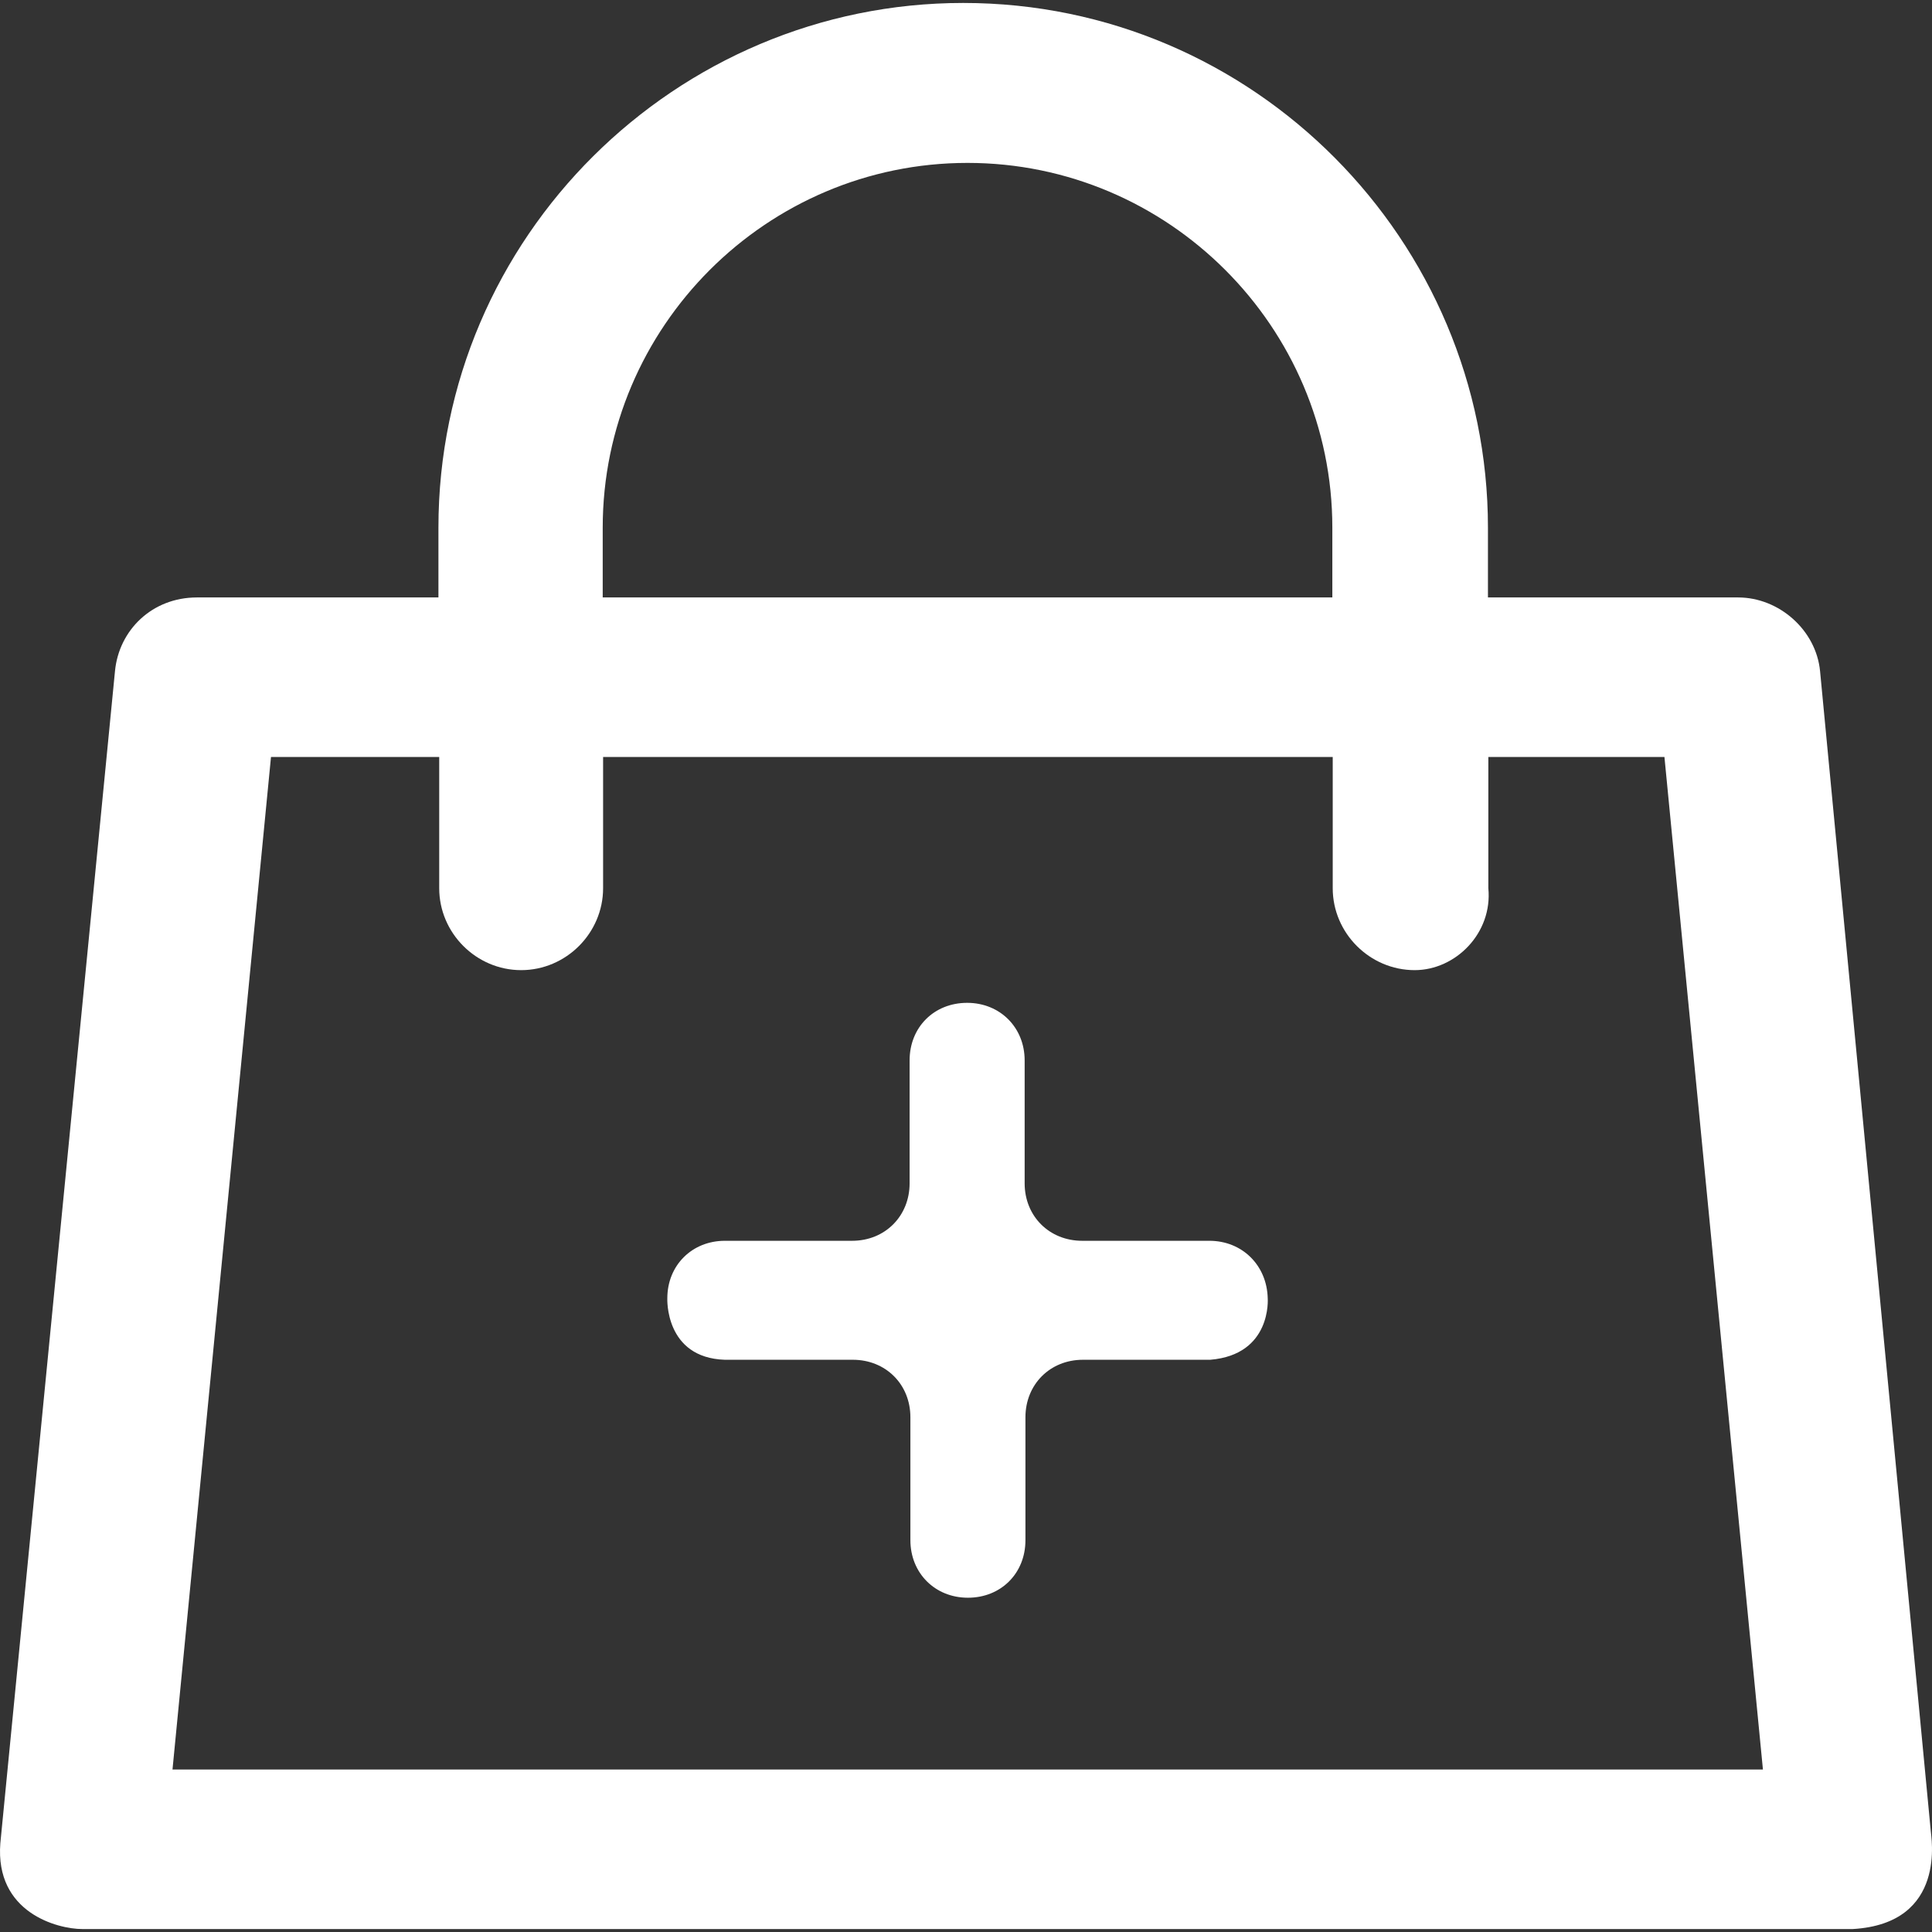 <?xml version="1.0" encoding="iso-8859-1"?>
<!-- Generator: Adobe Illustrator 19.0.0, SVG Export Plug-In . SVG Version: 6.00 Build 0)  -->
<svg version="1.1" id="Layer_1" xmlns="http://www.w3.org/2000/svg" xmlns:xlink="http://www.w3.org/1999/xlink" x="0px" y="0px" fill="#ffffff"
	 viewBox="0 0 490.399 490.399" style="enable-background:new 0 0 490.399 490.399;" xml:space="preserve">
<rect x="0" y="0" width="490.399" height="490.399" fill="#333333" stroke="none"/>
<g>
	<g>
		<path d="M490.086,464.75l-28.1-294.4c-1-10.4-10.4-18.7-20.8-18.7h-63.5v-17.7c0-72.8-59.3-133.2-133.2-133.2
			c-72.8,0-133.2,59.3-133.2,133.2v17.7h-61.3c-11.4,0-19.8,8.3-20.8,18.7l-29.1,297.5c-1.4,17.7,14.6,21.8,20.8,21.8h449.4
			C494.486,488.25,490.086,465.85,490.086,464.75z M152.986,133.95c0-51,41.6-92.6,92.6-92.6s92.6,41.6,92.6,92.6v17.7h-185.2
			L152.986,133.95L152.986,133.95z M43.786,449.15l25-257h42.7v33.3c0,11.4,9.4,20.8,20.8,20.8c11.4,0,20.8-9.4,20.8-20.8v-33.3
			h185.2v33.3c0,11.4,9.4,20.8,20.8,20.8c10.4,0,19.8-9.4,18.7-20.8v-33.3h44.7l25,257H43.786z"/>
		<path d="M306.986,314.95h-32.3c-8.3,0-14.6-6.2-14.6-14.6v-31.2c0-8.3-6.2-14.6-14.6-14.6s-14.6,6.2-14.6,14.6v31.2
			c0,8.3-6.2,14.6-14.6,14.6h-32.3c-8.3,0-14.6,6.2-14.6,14.6c0,0-0.7,15.1,14.6,15.6h32.5c8.3,0,14.6,6.2,14.6,14.6v31.2
			c0,8.3,6.2,14.6,14.6,14.6c8.4,0,14.6-6.2,14.6-14.6v-31.2c0-8.3,6.2-14.6,14.6-14.6h32.3c15.7-1.3,14.6-15.6,14.6-15.6
			C321.586,321.15,315.286,314.95,306.986,314.95z"/>
	</g>
</g>
<g>
</g>
<g>
</g>
<g>
</g>
<g>
</g>
<g>
</g>
<g>
</g>
<g>
</g>
<g>
</g>
<g>
</g>
<g>
</g>
<g>
</g>
<g>
</g>
<g>
</g>
<g>
</g>
<g>
</g>
</svg>
